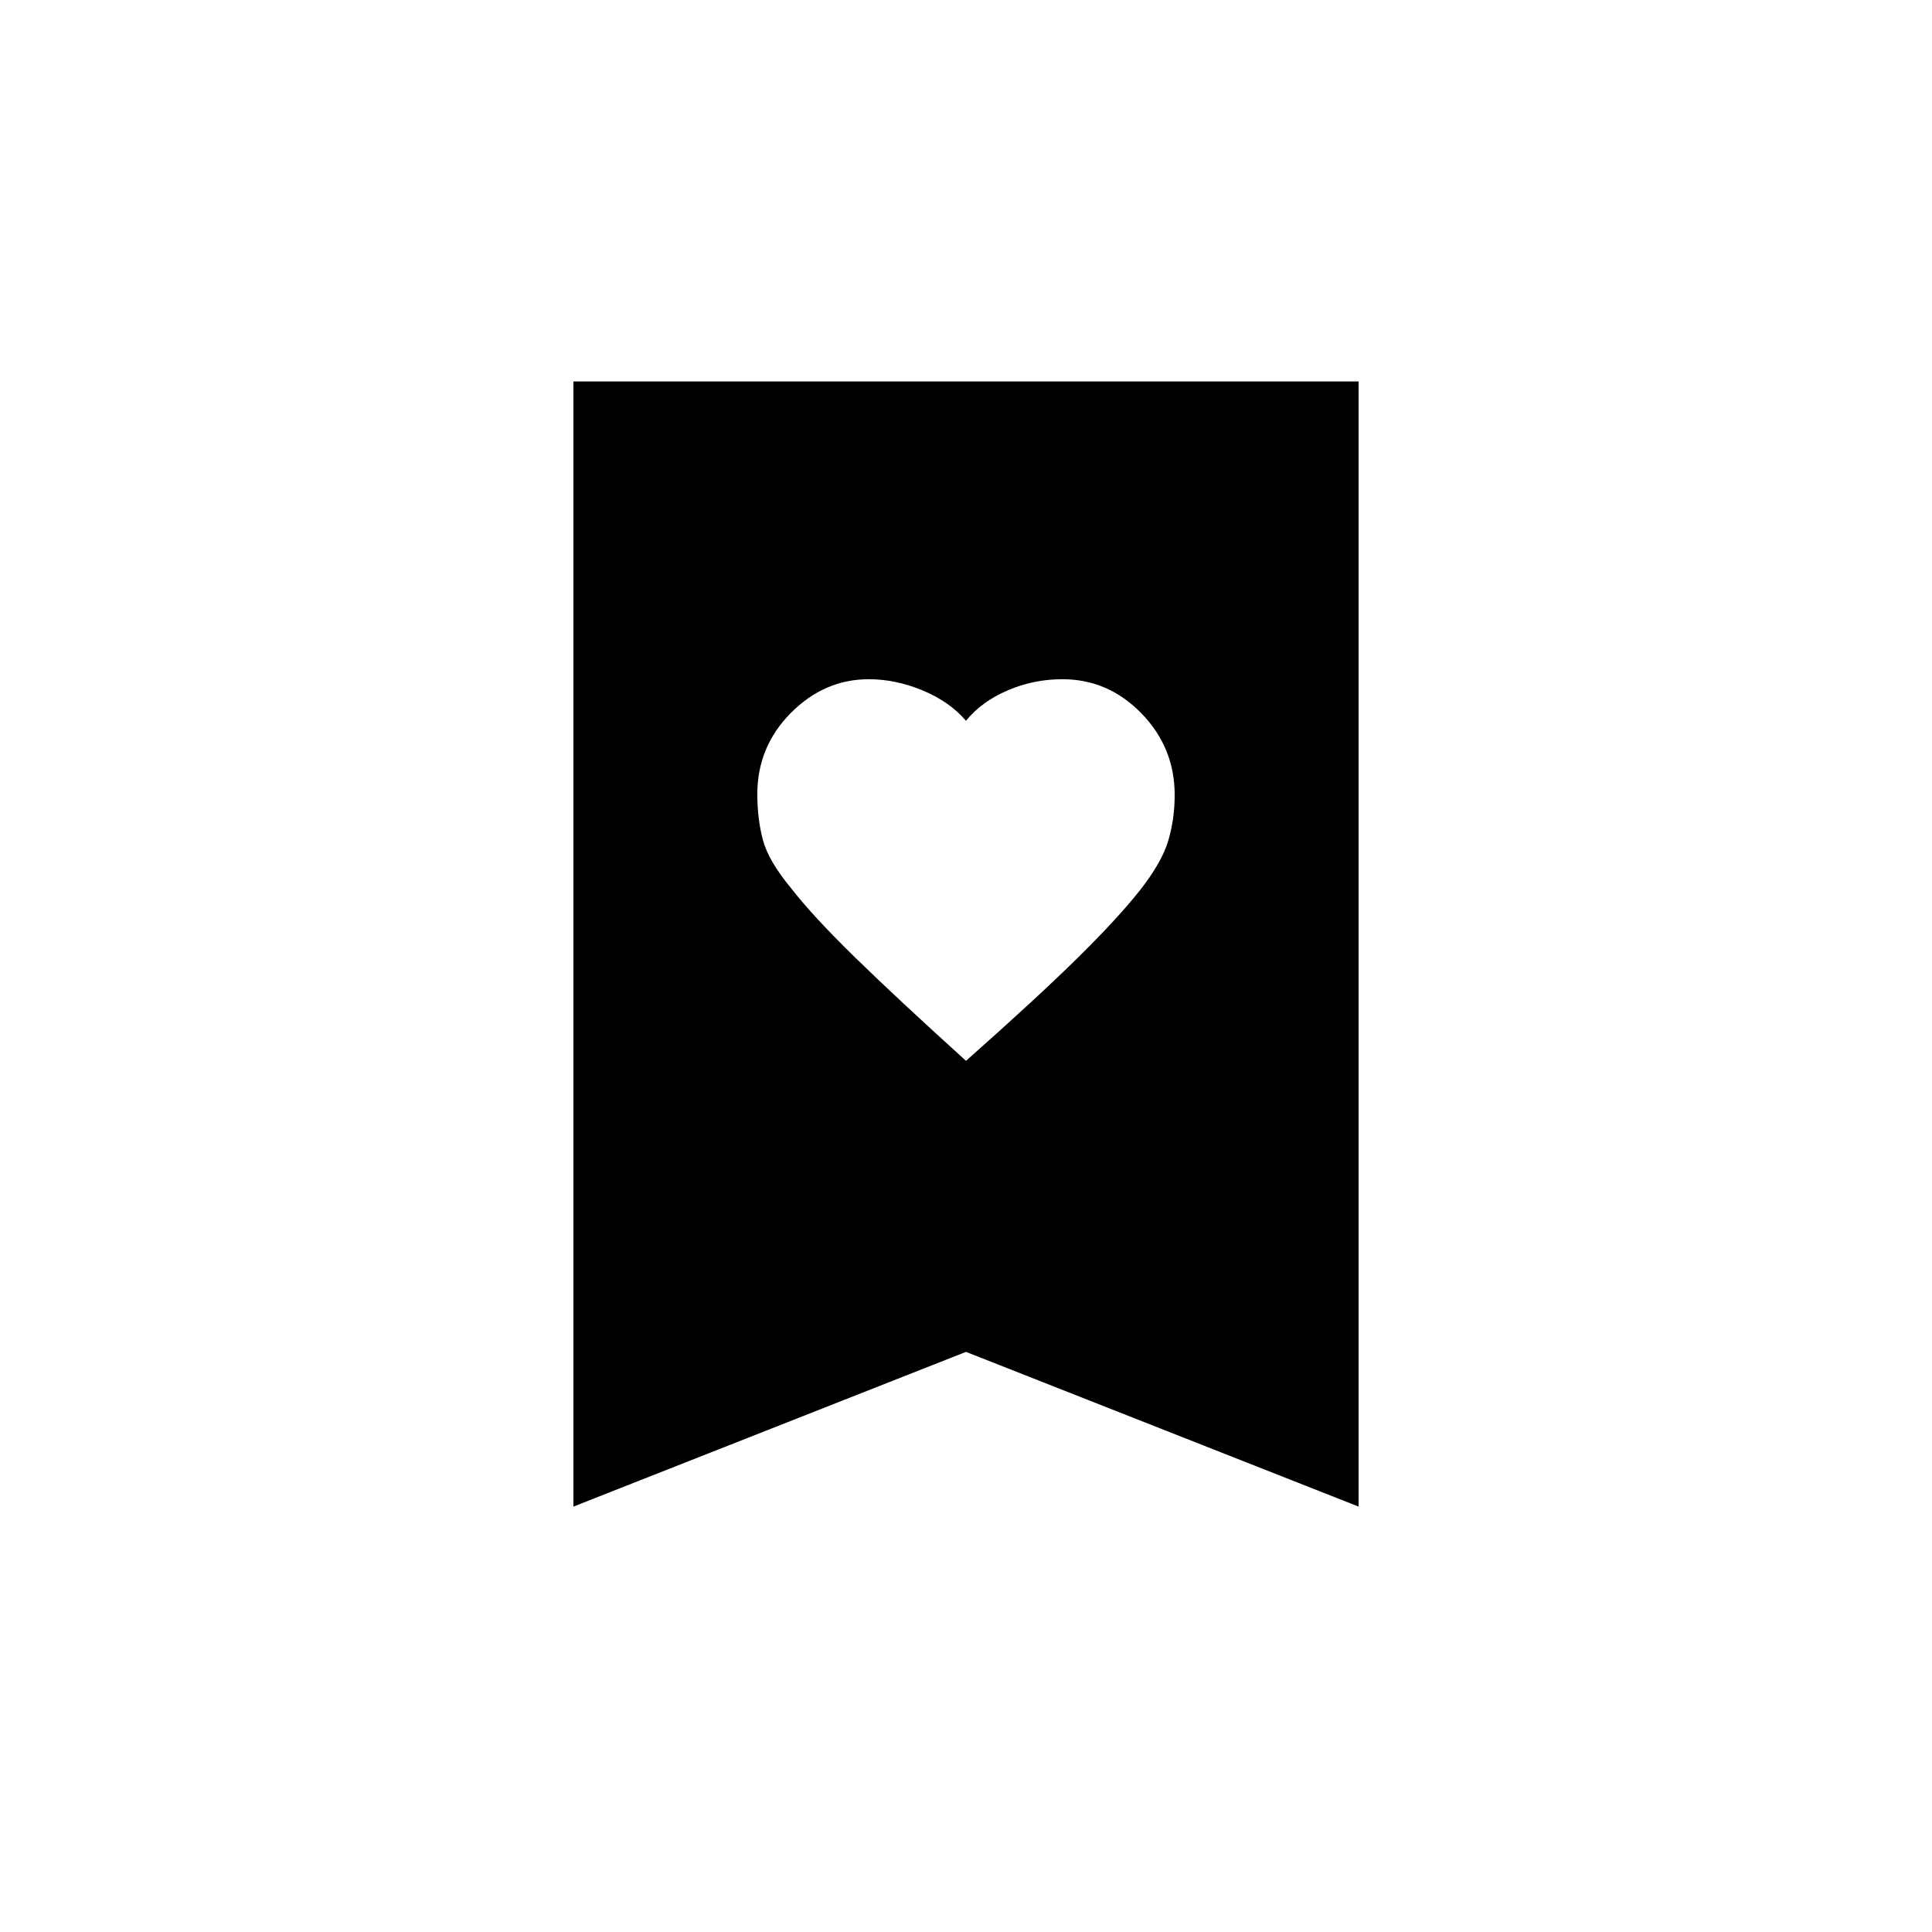 <svg xmlns="http://www.w3.org/2000/svg" height="20" viewBox="0 -960 960 960" width="20"><path d="M480-432.88q34.96-30.97 55.08-50.76 20.11-19.79 31.32-33.94 10.83-13.77 14.06-24.56 3.23-10.8 3.23-22.91 0-23.49-16.51-40.47t-39.3-16.98q-14.24 0-27.21 5.56-12.96 5.57-20.67 15.09-8.16-9.52-21.56-15.09-13.4-5.56-26.7-5.56-22.14 0-38.79 16.78-16.64 16.79-16.64 40.35 0 12.14 2.73 22.58 2.73 10.44 13.92 23.98 10.81 13.93 31.65 34.29 20.84 20.37 55.39 51.64Zm-195.08 221.5v-559.08h390.16v559.08L480-288.26l-195.08 76.88Z"/></svg>